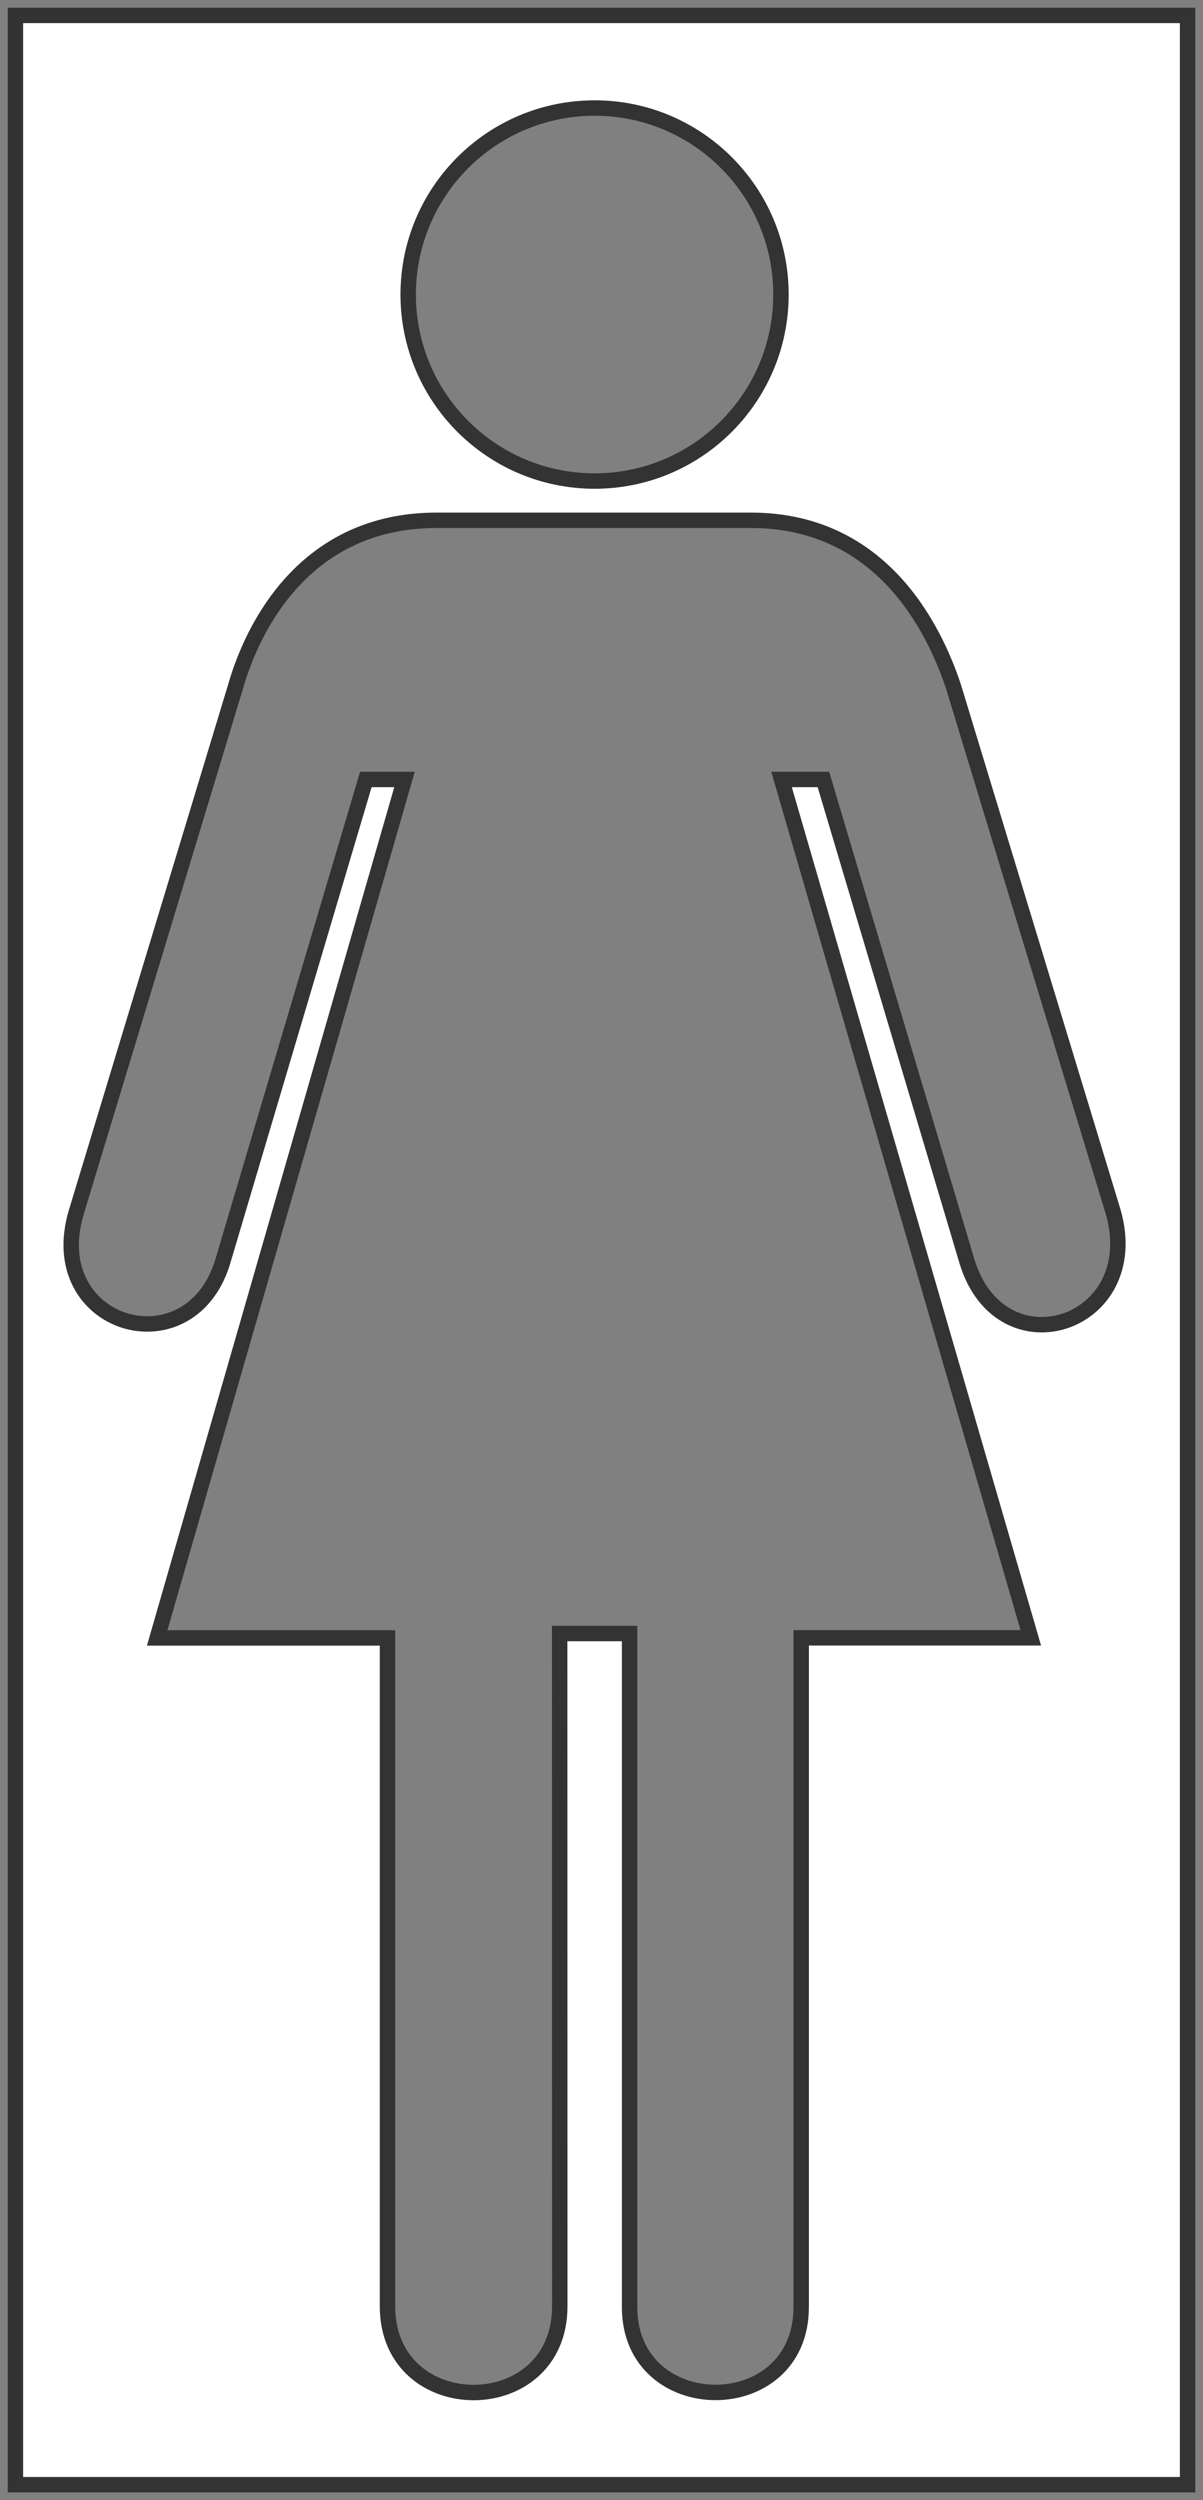 <?xml version="1.0" encoding="UTF-8"?>
<svg width="78px" height="162px" viewBox="0 0 78 162" version="1.1" xmlns="http://www.w3.org/2000/svg" xmlns:xlink="http://www.w3.org/1999/xlink">
    <rect x="0" y="0" width="78" height="162" fill="#808080" stroke="none"/>
    <!-- Generator: Sketch 41 (35326) - http://www.bohemiancoding.com/sketch -->
    <title>Page 1</title>
    <desc>Created with Sketch.</desc>
    <defs></defs>
    <g id="Page-1" stroke="none" stroke-width="1" fill="none" fill-rule="evenodd">
        <g transform="translate(1, 1)" id="Combined-Shape" stroke="#333333" fill="#FFFFFF">
            <path d="M0,-1.42108547e-14 L76,-1.42108547e-14 L76,160 L0,160 L0,-1.42108547e-14 Z M47.694,32.714 C56.128,32.714 59.55,39.661 60.823,43.492 L71.185,77.554 C73.251,84.878 63.93,87.916 61.709,80.777 L52.388,49.506 L49.674,49.506 L65.834,105.124 L50.947,105.124 L50.947,148.49 C50.947,155.884 39.821,155.846 39.821,148.49 L39.821,104.846 L35.288,104.846 L35.295,148.437 C35.295,155.891 24.124,155.891 24.124,148.437 L24.124,105.132 L9.191,105.132 L25.228,49.506 L22.721,49.506 L13.401,80.884 C11.181,87.722 1.782,84.916 3.934,77.586 L14.272,43.492 C15.381,39.606 18.782,32.714 27.294,32.714 L47.694,32.714 Z M49.636,18.081 C49.636,24.758 44.224,30.17 37.555,30.17 C30.878,30.17 25.466,24.758 25.466,18.081 C25.466,11.412 30.878,6 37.555,6 C44.224,6 49.636,11.412 49.636,18.081 Z"></path>
        </g>
    </g>
</svg>
